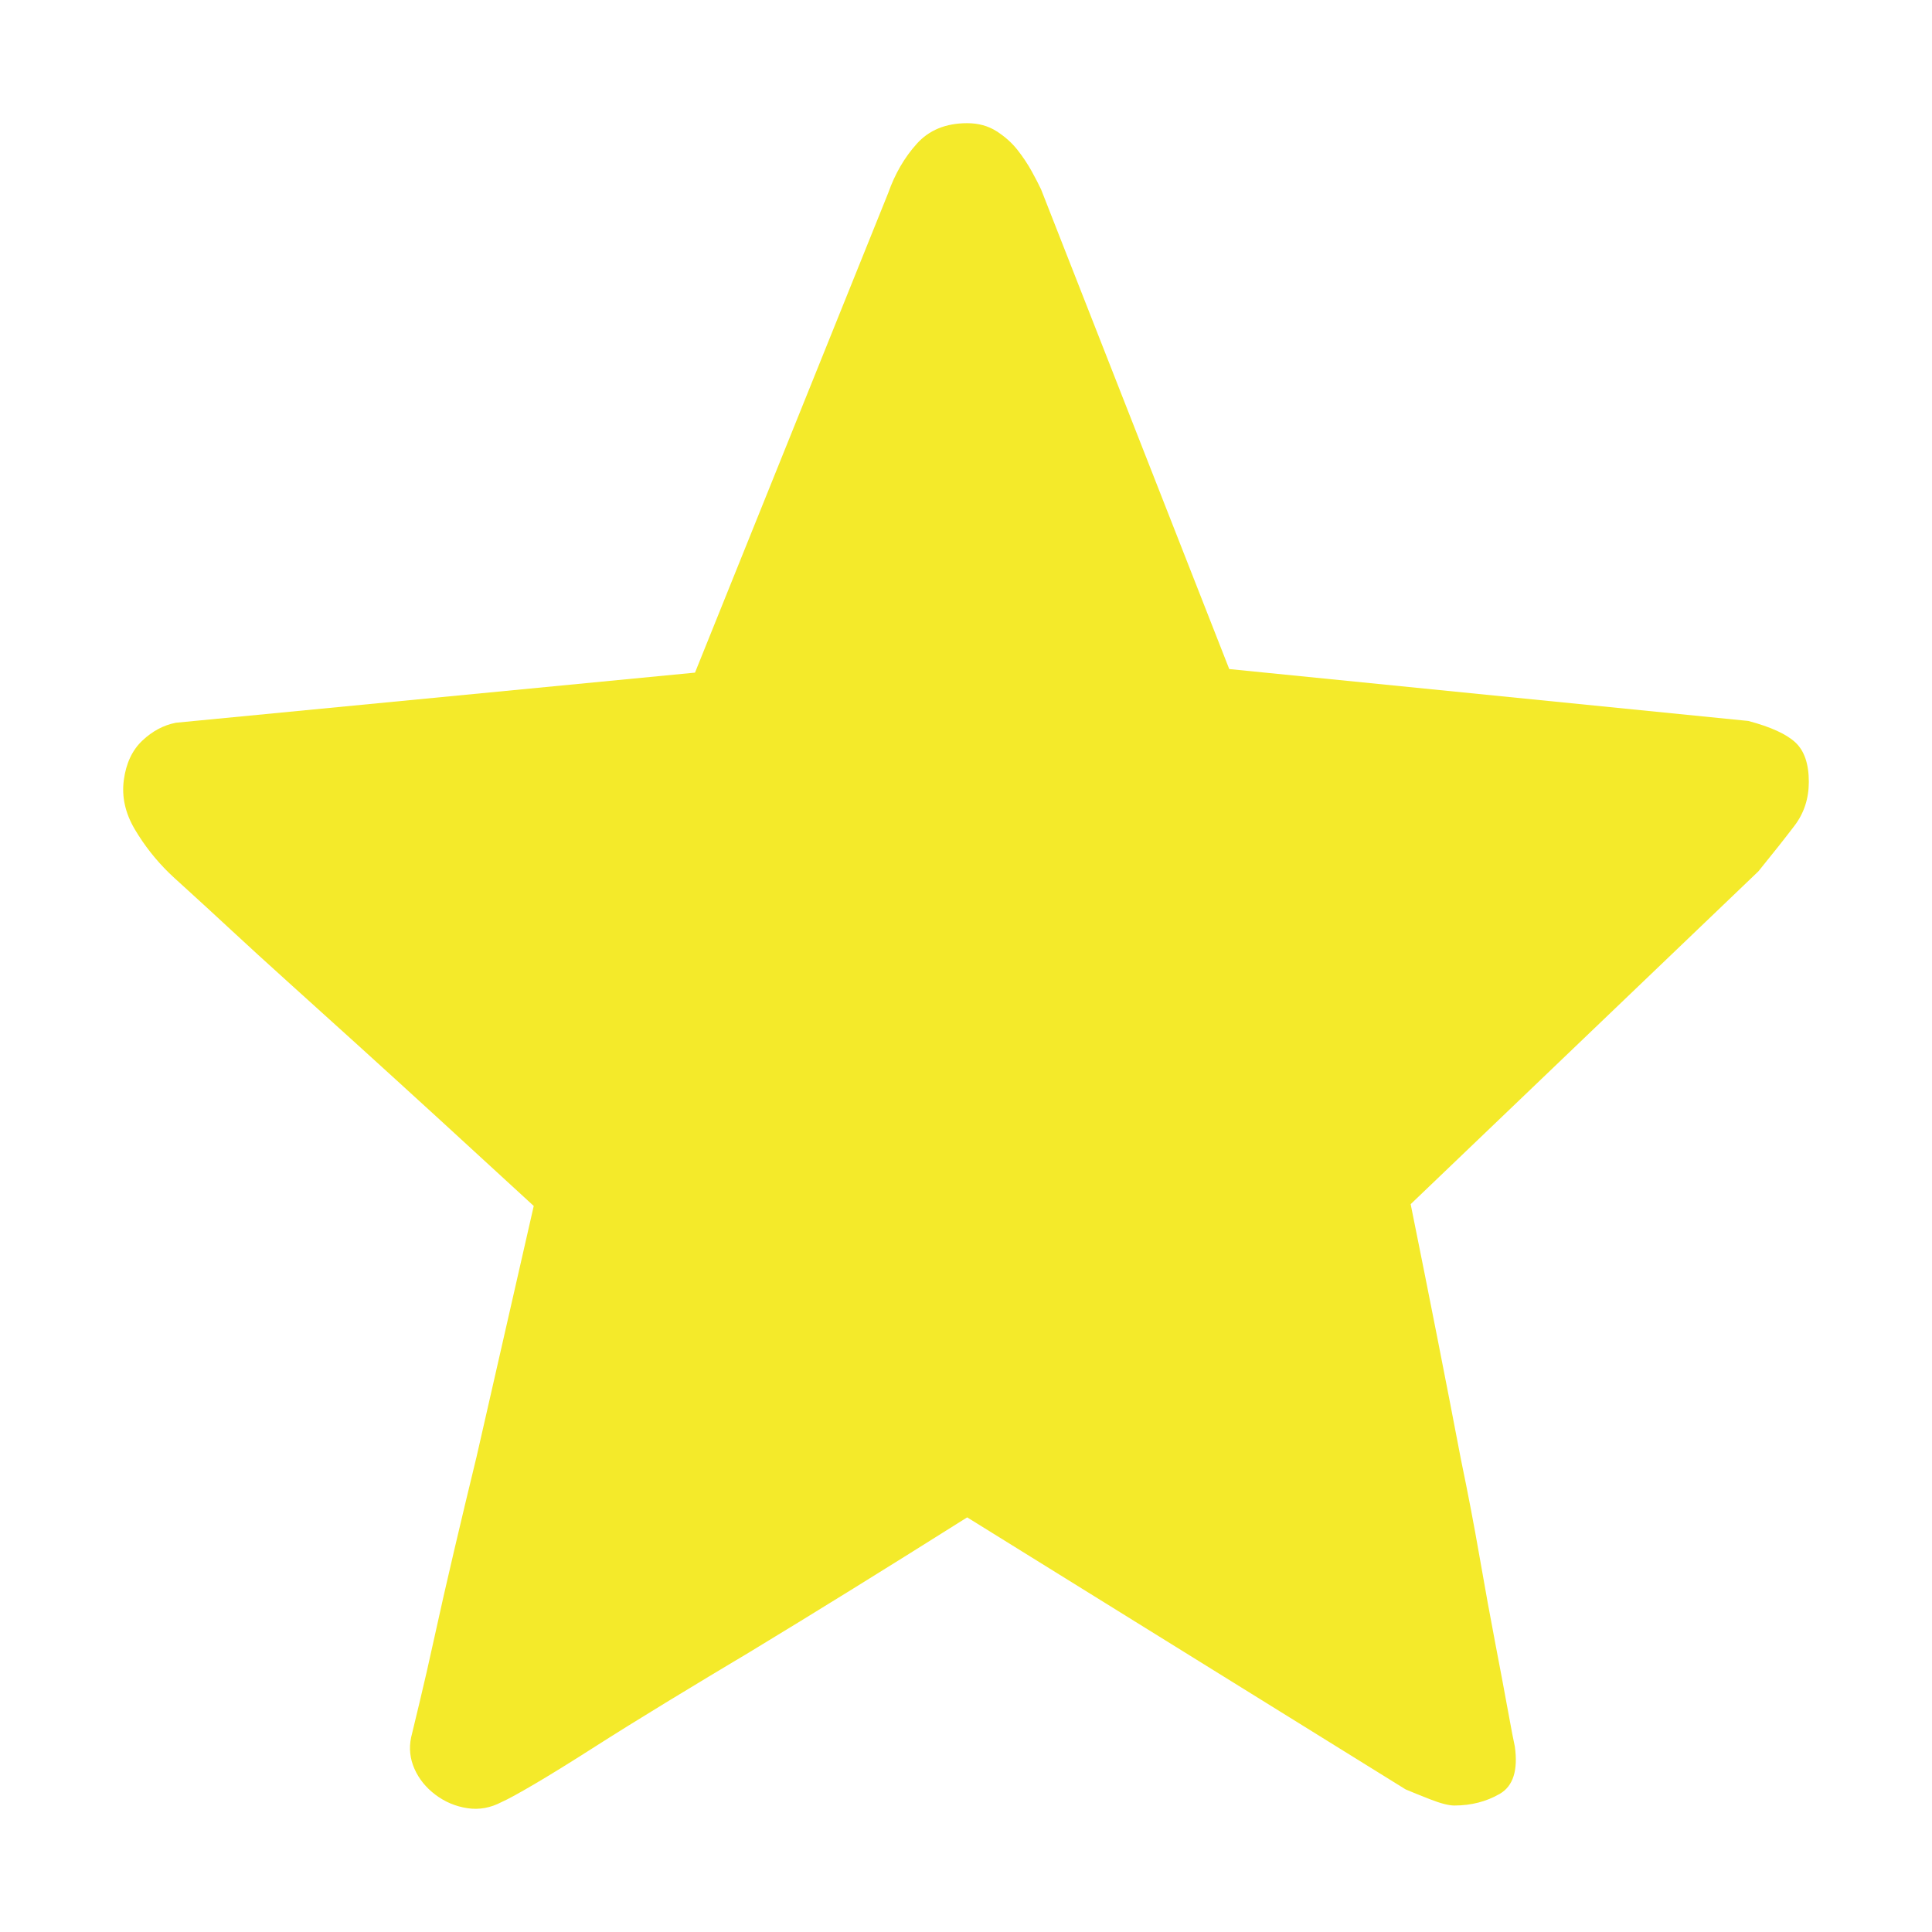 <?xml version="1.0" standalone="no"?><!DOCTYPE svg PUBLIC "-//W3C//DTD SVG 1.1//EN" "http://www.w3.org/Graphics/SVG/1.1/DTD/svg11.dtd"><svg t="1582772796821" class="icon" viewBox="0 0 1024 1024" version="1.1" xmlns="http://www.w3.org/2000/svg" p-id="1140" width="16" height="16" xmlns:xlink="http://www.w3.org/1999/xlink"><defs><style type="text/css"></style></defs><path d="M747.682 638.235c10.092 49.956 18.999 95.173 26.714 135.646 3.56 17.077 6.824 34.152 9.795 51.228 2.966 17.071 5.785 32.565 8.457 46.48 2.674 13.909 4.898 25.767 6.679 35.573 1.779 9.801 2.969 15.966 3.56 18.492 1.779 12.65-0.889 21.03-8.01 25.143-7.125 4.102-15.139 6.163-24.042 6.163-2.969 0-7.272-1.11-12.911-3.32-5.637-2.215-9.943-3.954-12.909-5.218L512.617 804.237c-42.148 26.56-80.433 50.276-114.864 71.146-14.842 8.85-29.53 17.705-44.074 26.554-14.544 8.855-27.754 17.081-39.625 24.663-11.872 7.591-22.11 13.92-30.715 18.979-8.61 5.053-14.399 8.214-17.364 9.484-5.936 3.162-12.024 4.266-18.257 3.314-6.235-0.947-11.872-3.314-16.915-7.11-5.044-3.796-8.756-8.379-11.129-13.755-2.376-5.376-2.966-10.912-1.782-16.595 0.597-2.533 2.078-8.702 4.453-18.502 2.376-9.801 5.044-21.502 8.014-35.098 2.966-13.597 6.38-28.616 10.239-45.057 3.858-16.44 7.862-33.199 12.019-50.275 8.905-39.21 18.997-83.474 30.275-132.799-35.022-32.255-66.482-61.029-94.382-86.322-11.872-10.75-23.598-21.344-35.173-31.777-11.575-10.438-21.963-19.92-31.163-28.461-9.204-8.535-16.77-15.491-22.705-20.866-5.936-5.373-9.204-8.379-9.8-9.012-7.121-6.957-13.204-14.702-18.251-23.238-5.044-8.542-6.976-17.231-5.786-26.086 1.187-8.854 4.449-15.812 9.796-20.871 5.341-5.057 11.276-8.218 17.808-9.487l275.131-26.558L470.766 102.289c3.56-10.123 8.608-18.819 15.141-26.085 6.527-7.273 15.432-10.912 26.71-10.912 5.935 0 11.129 1.425 15.583 4.267 4.451 2.848 8.162 6.165 11.134 9.96 2.963 3.795 5.486 7.59 7.563 11.386 2.079 3.794 3.714 6.954 4.898 9.485l99.729 254.222 275.136 27.511c11.872 3.161 20.178 6.955 24.928 11.38 4.751 4.427 7.121 11.383 7.121 20.87 0 8.854-2.521 16.599-7.566 23.237-5.048 6.643-11.427 14.706-19.144 24.193L747.682 638.235 747.682 638.235zM747.682 638.235" p-id="1141" fill="#f4ea2a"></path></svg>